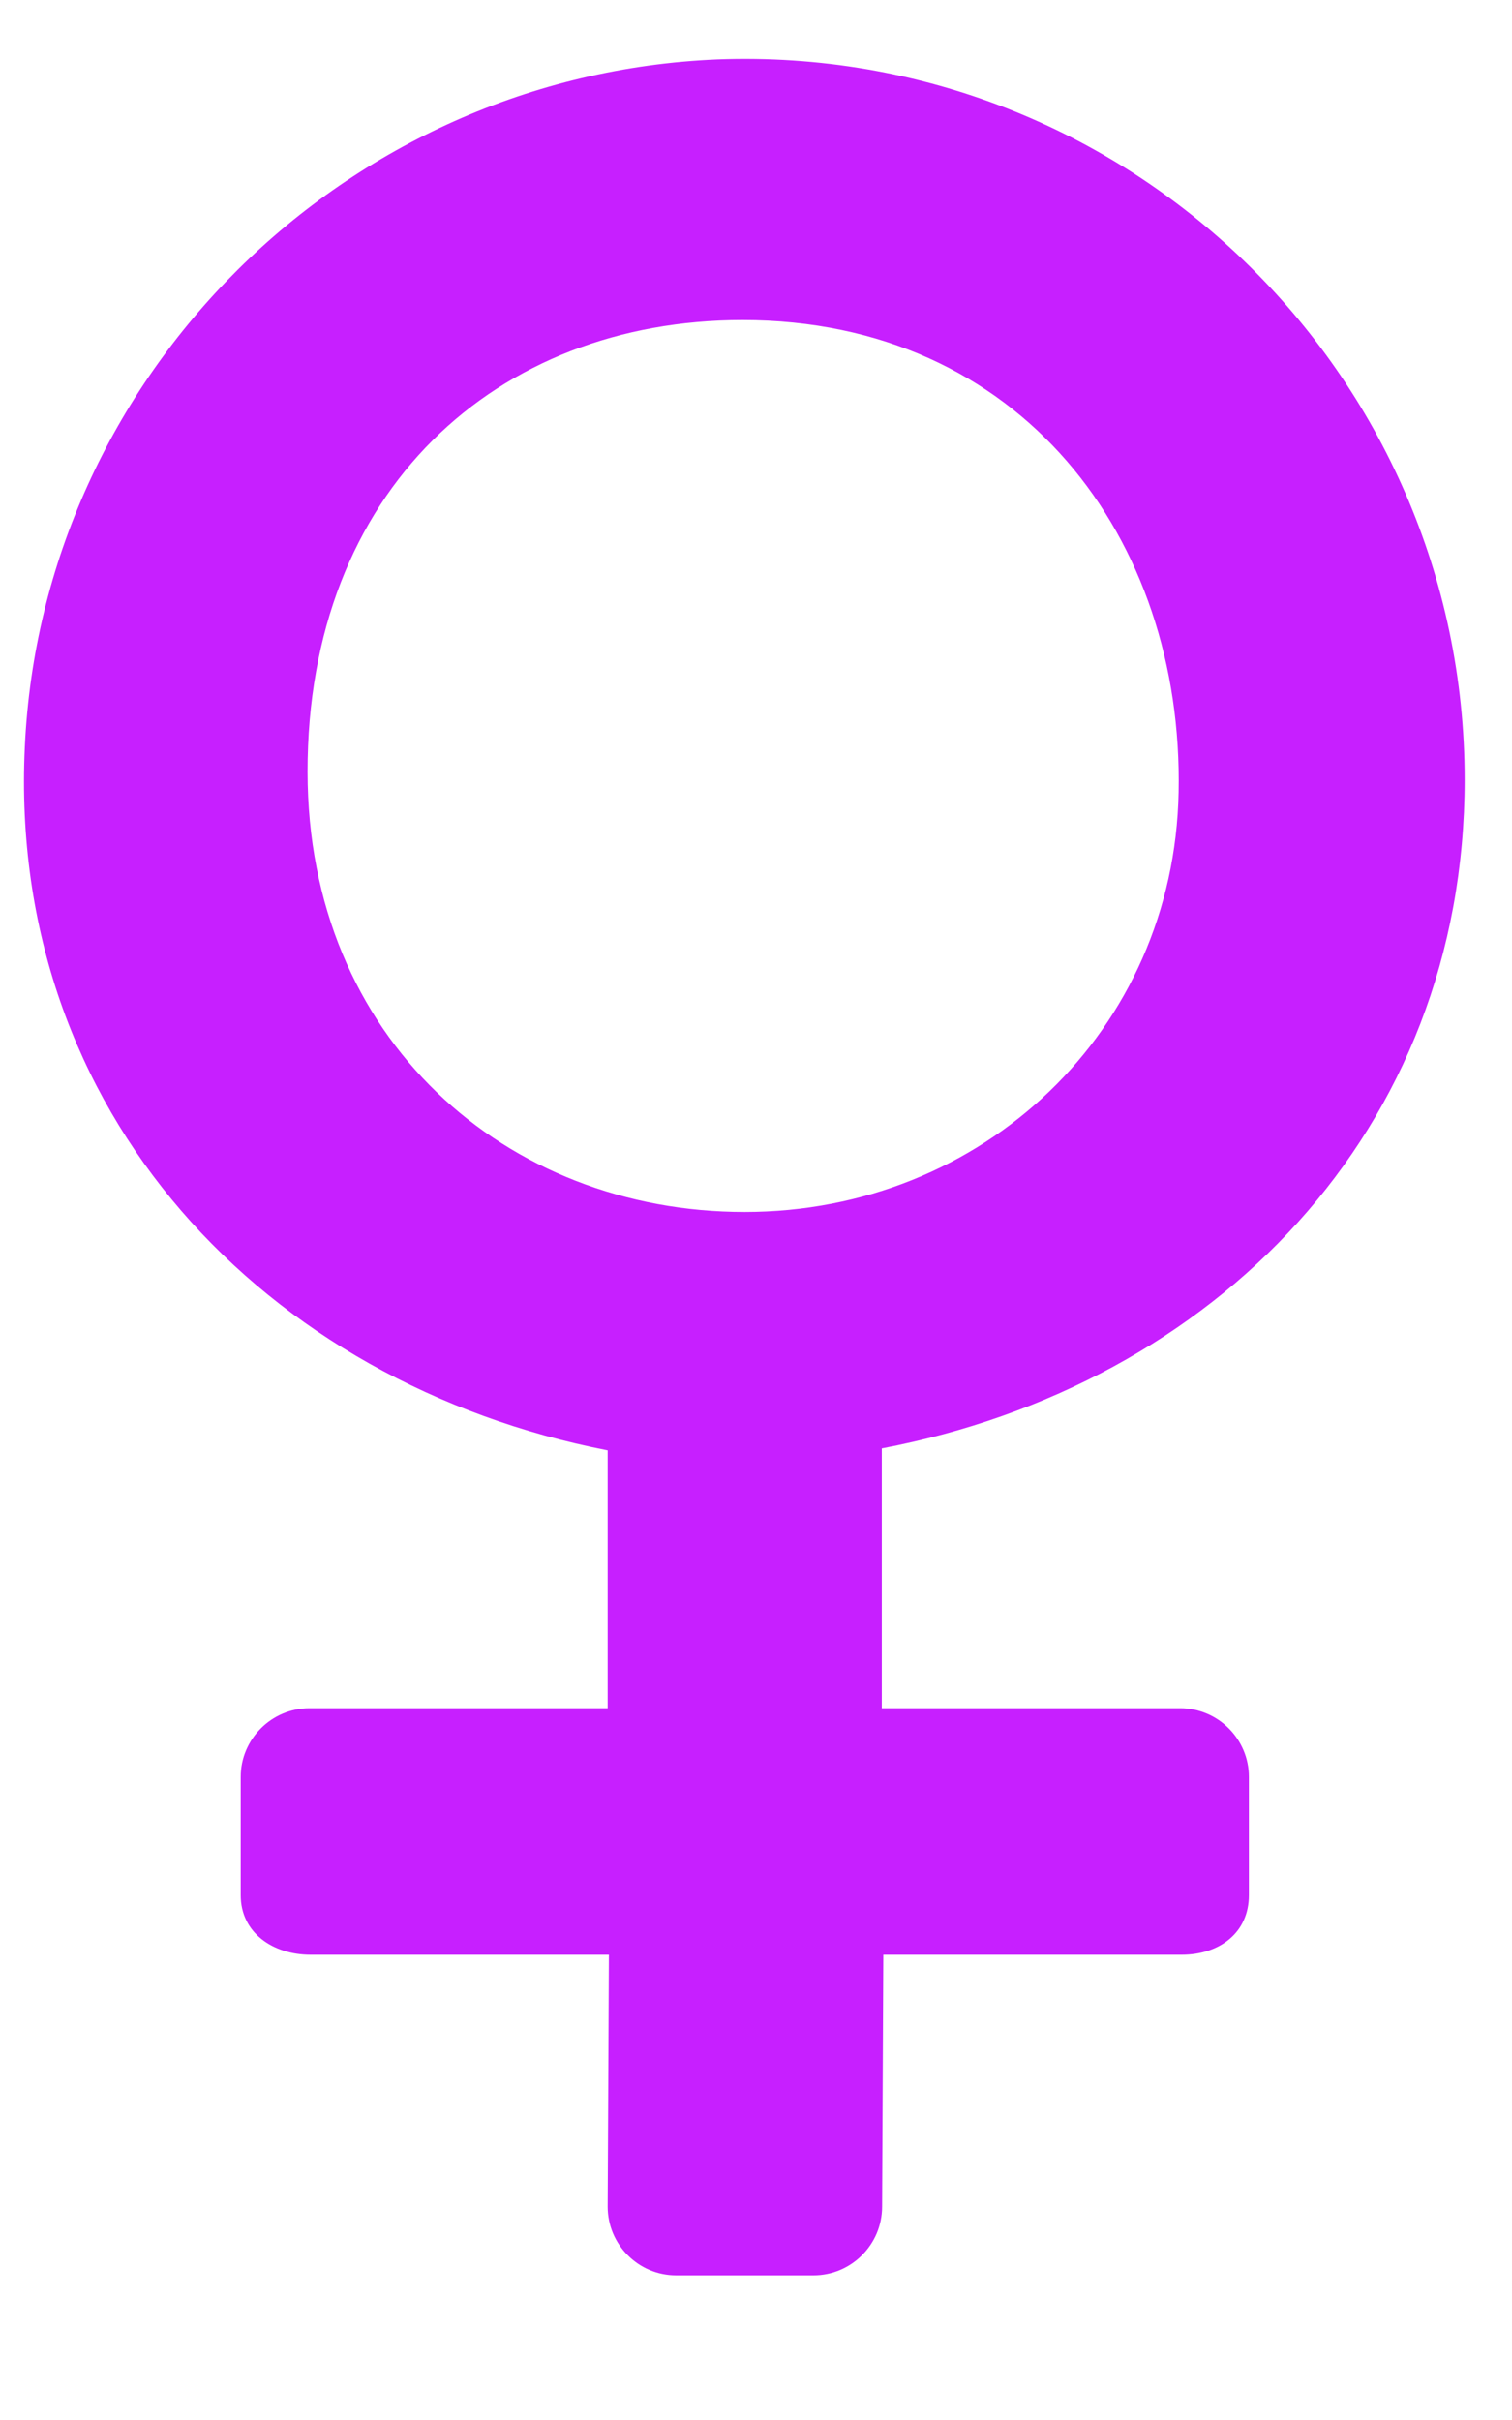 <svg width="10" height="16" viewBox="0 0 10 16" fill="none" xmlns="http://www.w3.org/2000/svg">
    <path d="M9.687 5.155C9.687 2.468 7.454 0.291 4.744 0.393C2.284 0.495 0.276 2.48 0.164 4.94C0.05 7.355 1.75 9.146 4.019 9.589V11.294H2.046C1.796 11.294 1.592 11.498 1.592 11.748V12.53C1.592 12.78 1.806 12.924 2.055 12.924H4.027L4.019 14.59C4.019 14.84 4.222 15.044 4.472 15.044H5.38C5.63 15.044 5.834 14.84 5.834 14.59L5.842 12.924H7.815C8.065 12.924 8.26 12.779 8.26 12.53V11.748C8.26 11.498 8.056 11.294 7.806 11.294H5.832V9.576C8.032 9.158 9.687 7.48 9.687 5.155ZM2.034 5.104C2.032 3.24 3.284 2.116 4.911 2.116C6.752 2.116 7.829 3.563 7.795 5.238C7.765 6.814 6.501 8.013 4.925 8.013C3.349 8.013 2.035 6.873 2.034 5.104Z" fill="#C71FFF"/>
</svg>
